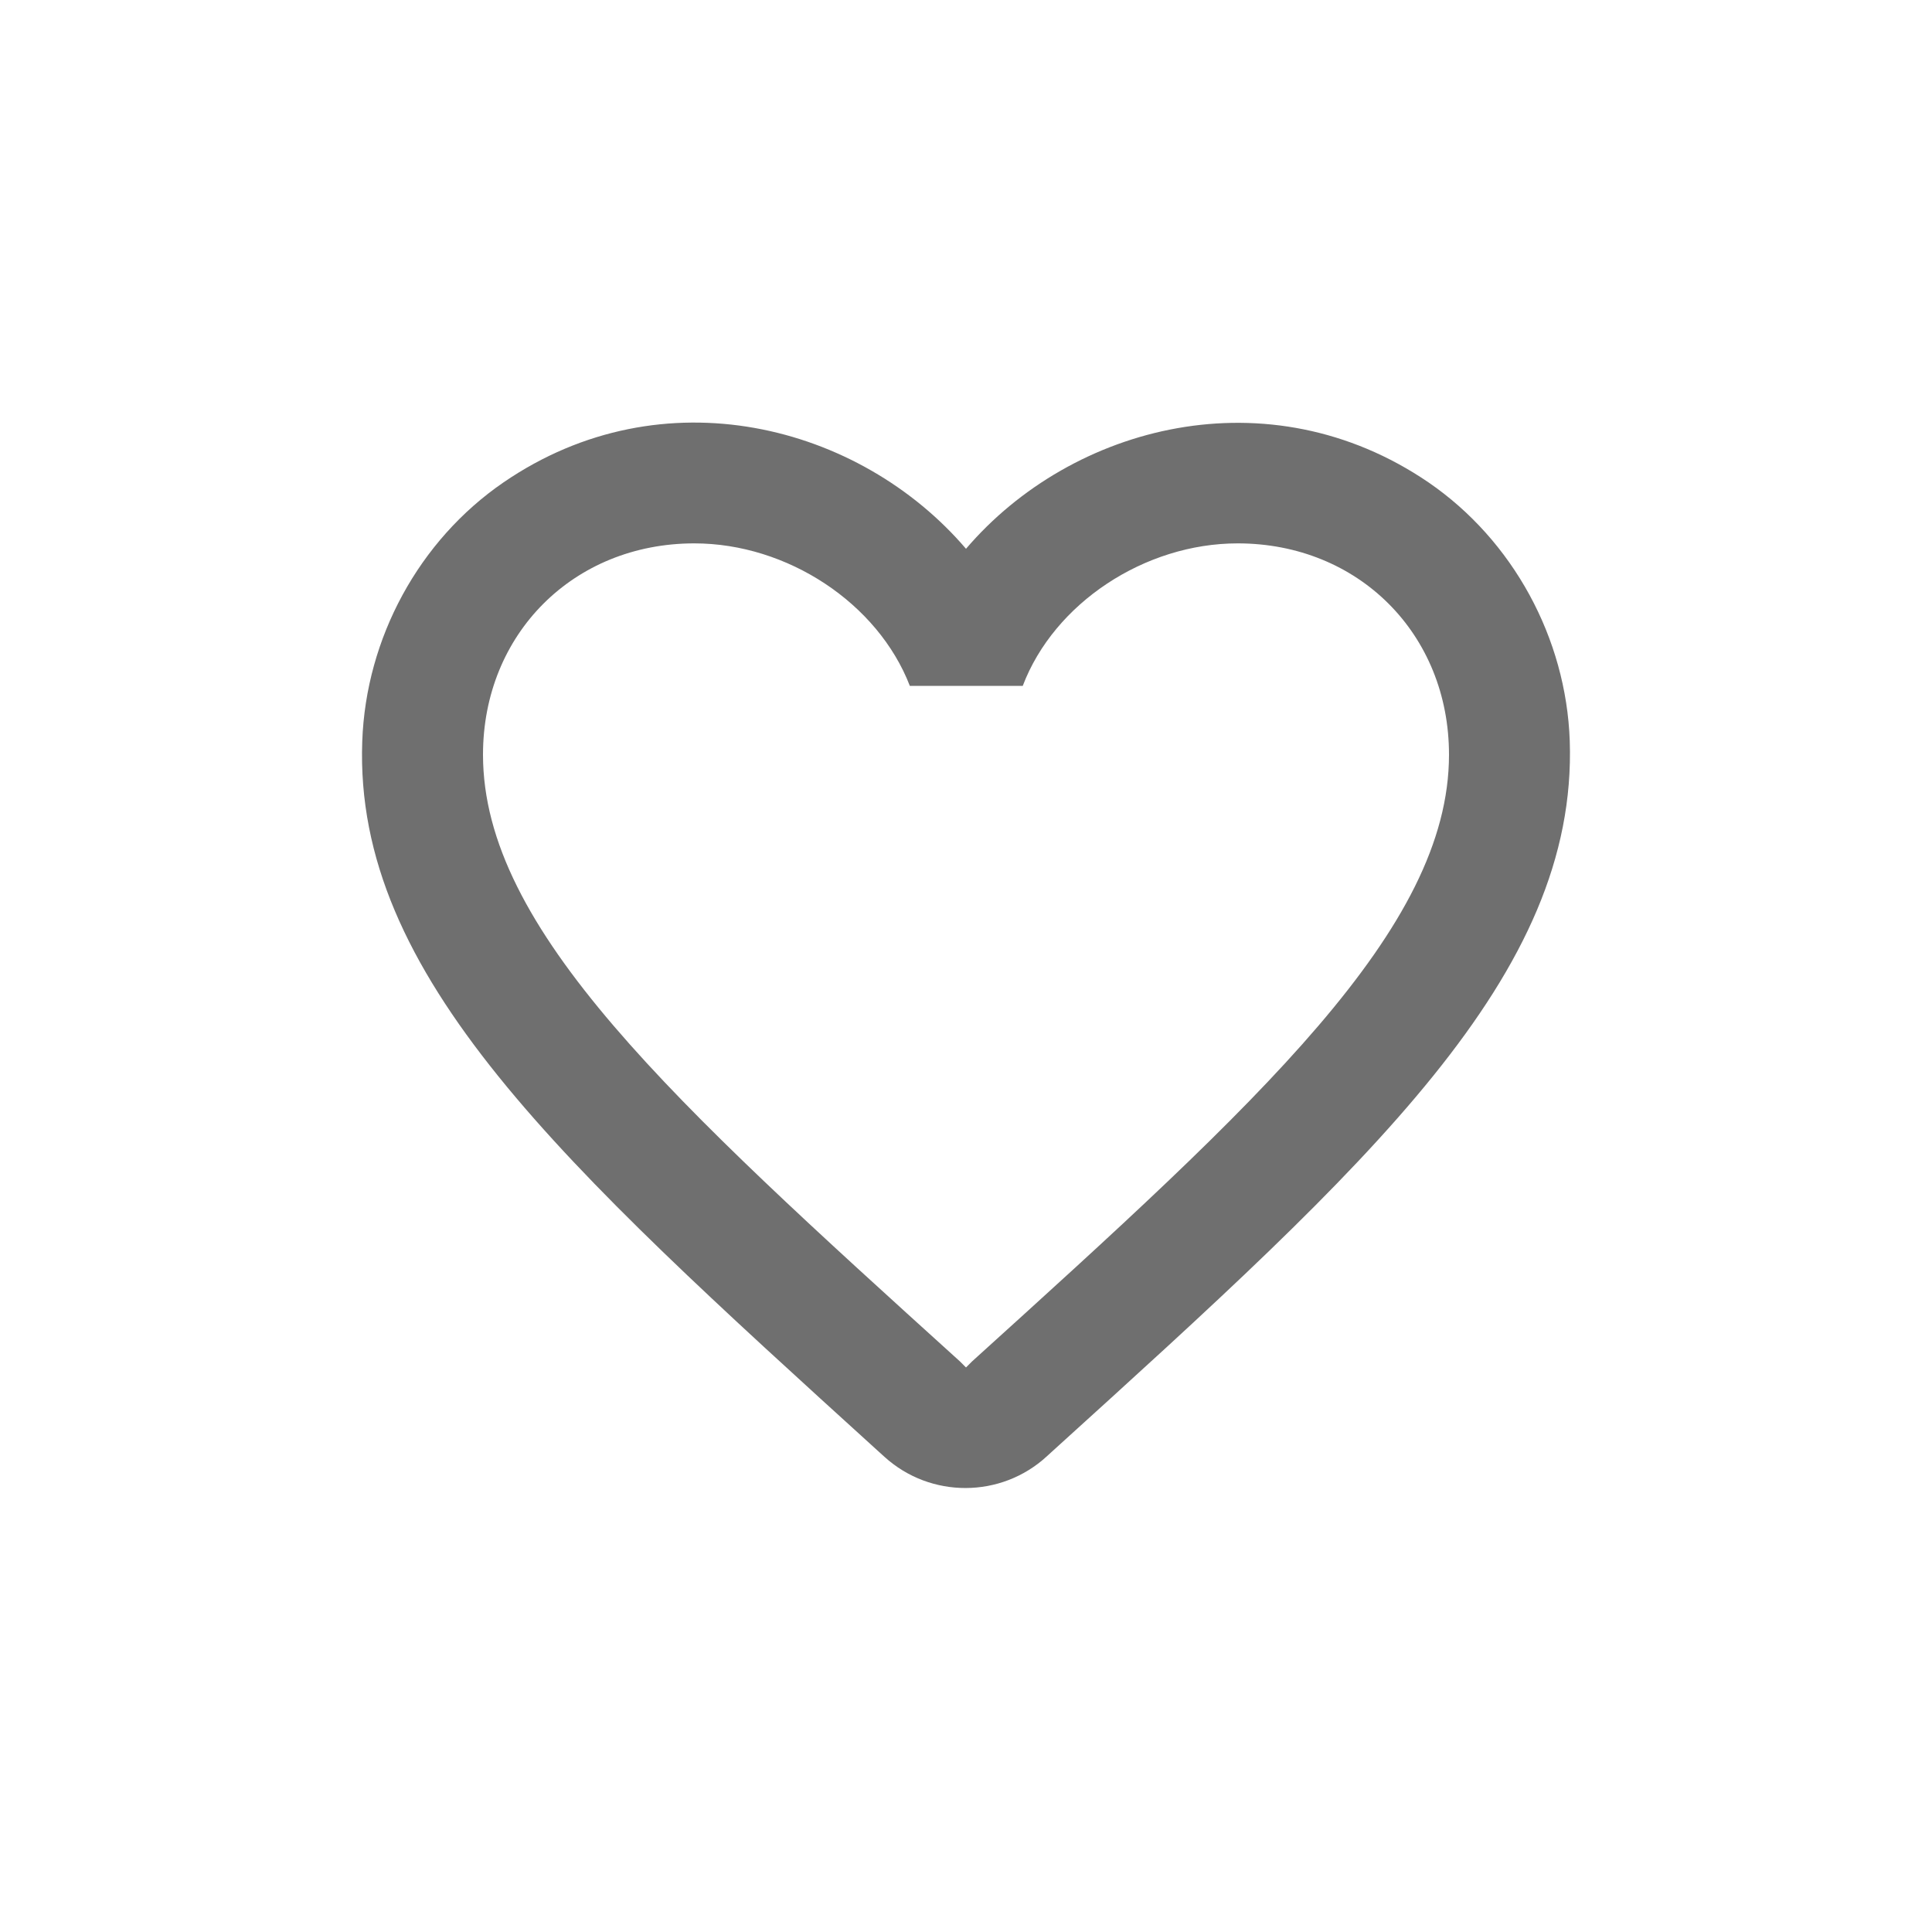 <svg width="40" height="40" viewBox="0 0 40 40" fill="none" xmlns="http://www.w3.org/2000/svg">
<path d="M29.575 9.987C26.275 7.737 22.2 8.787 20 11.362C17.8 8.787 13.725 7.725 10.425 9.987C8.675 11.187 7.575 13.212 7.5 15.35C7.325 20.2 11.625 24.087 18.188 30.05L18.312 30.162C19.262 31.025 20.725 31.025 21.675 30.15L21.812 30.025C28.375 24.075 32.663 20.187 32.5 15.337C32.425 13.212 31.325 11.187 29.575 9.987ZM20.125 28.187L20 28.312L19.875 28.187C13.925 22.8 10 19.237 10 15.625C10 13.125 11.875 11.25 14.375 11.25C16.3 11.25 18.175 12.487 18.837 14.2H21.175C21.825 12.487 23.7 11.25 25.625 11.25C28.125 11.25 30 13.125 30 15.625C30 19.237 26.075 22.8 20.125 28.187Z" fill="#6F6F6F"/>
</svg>
